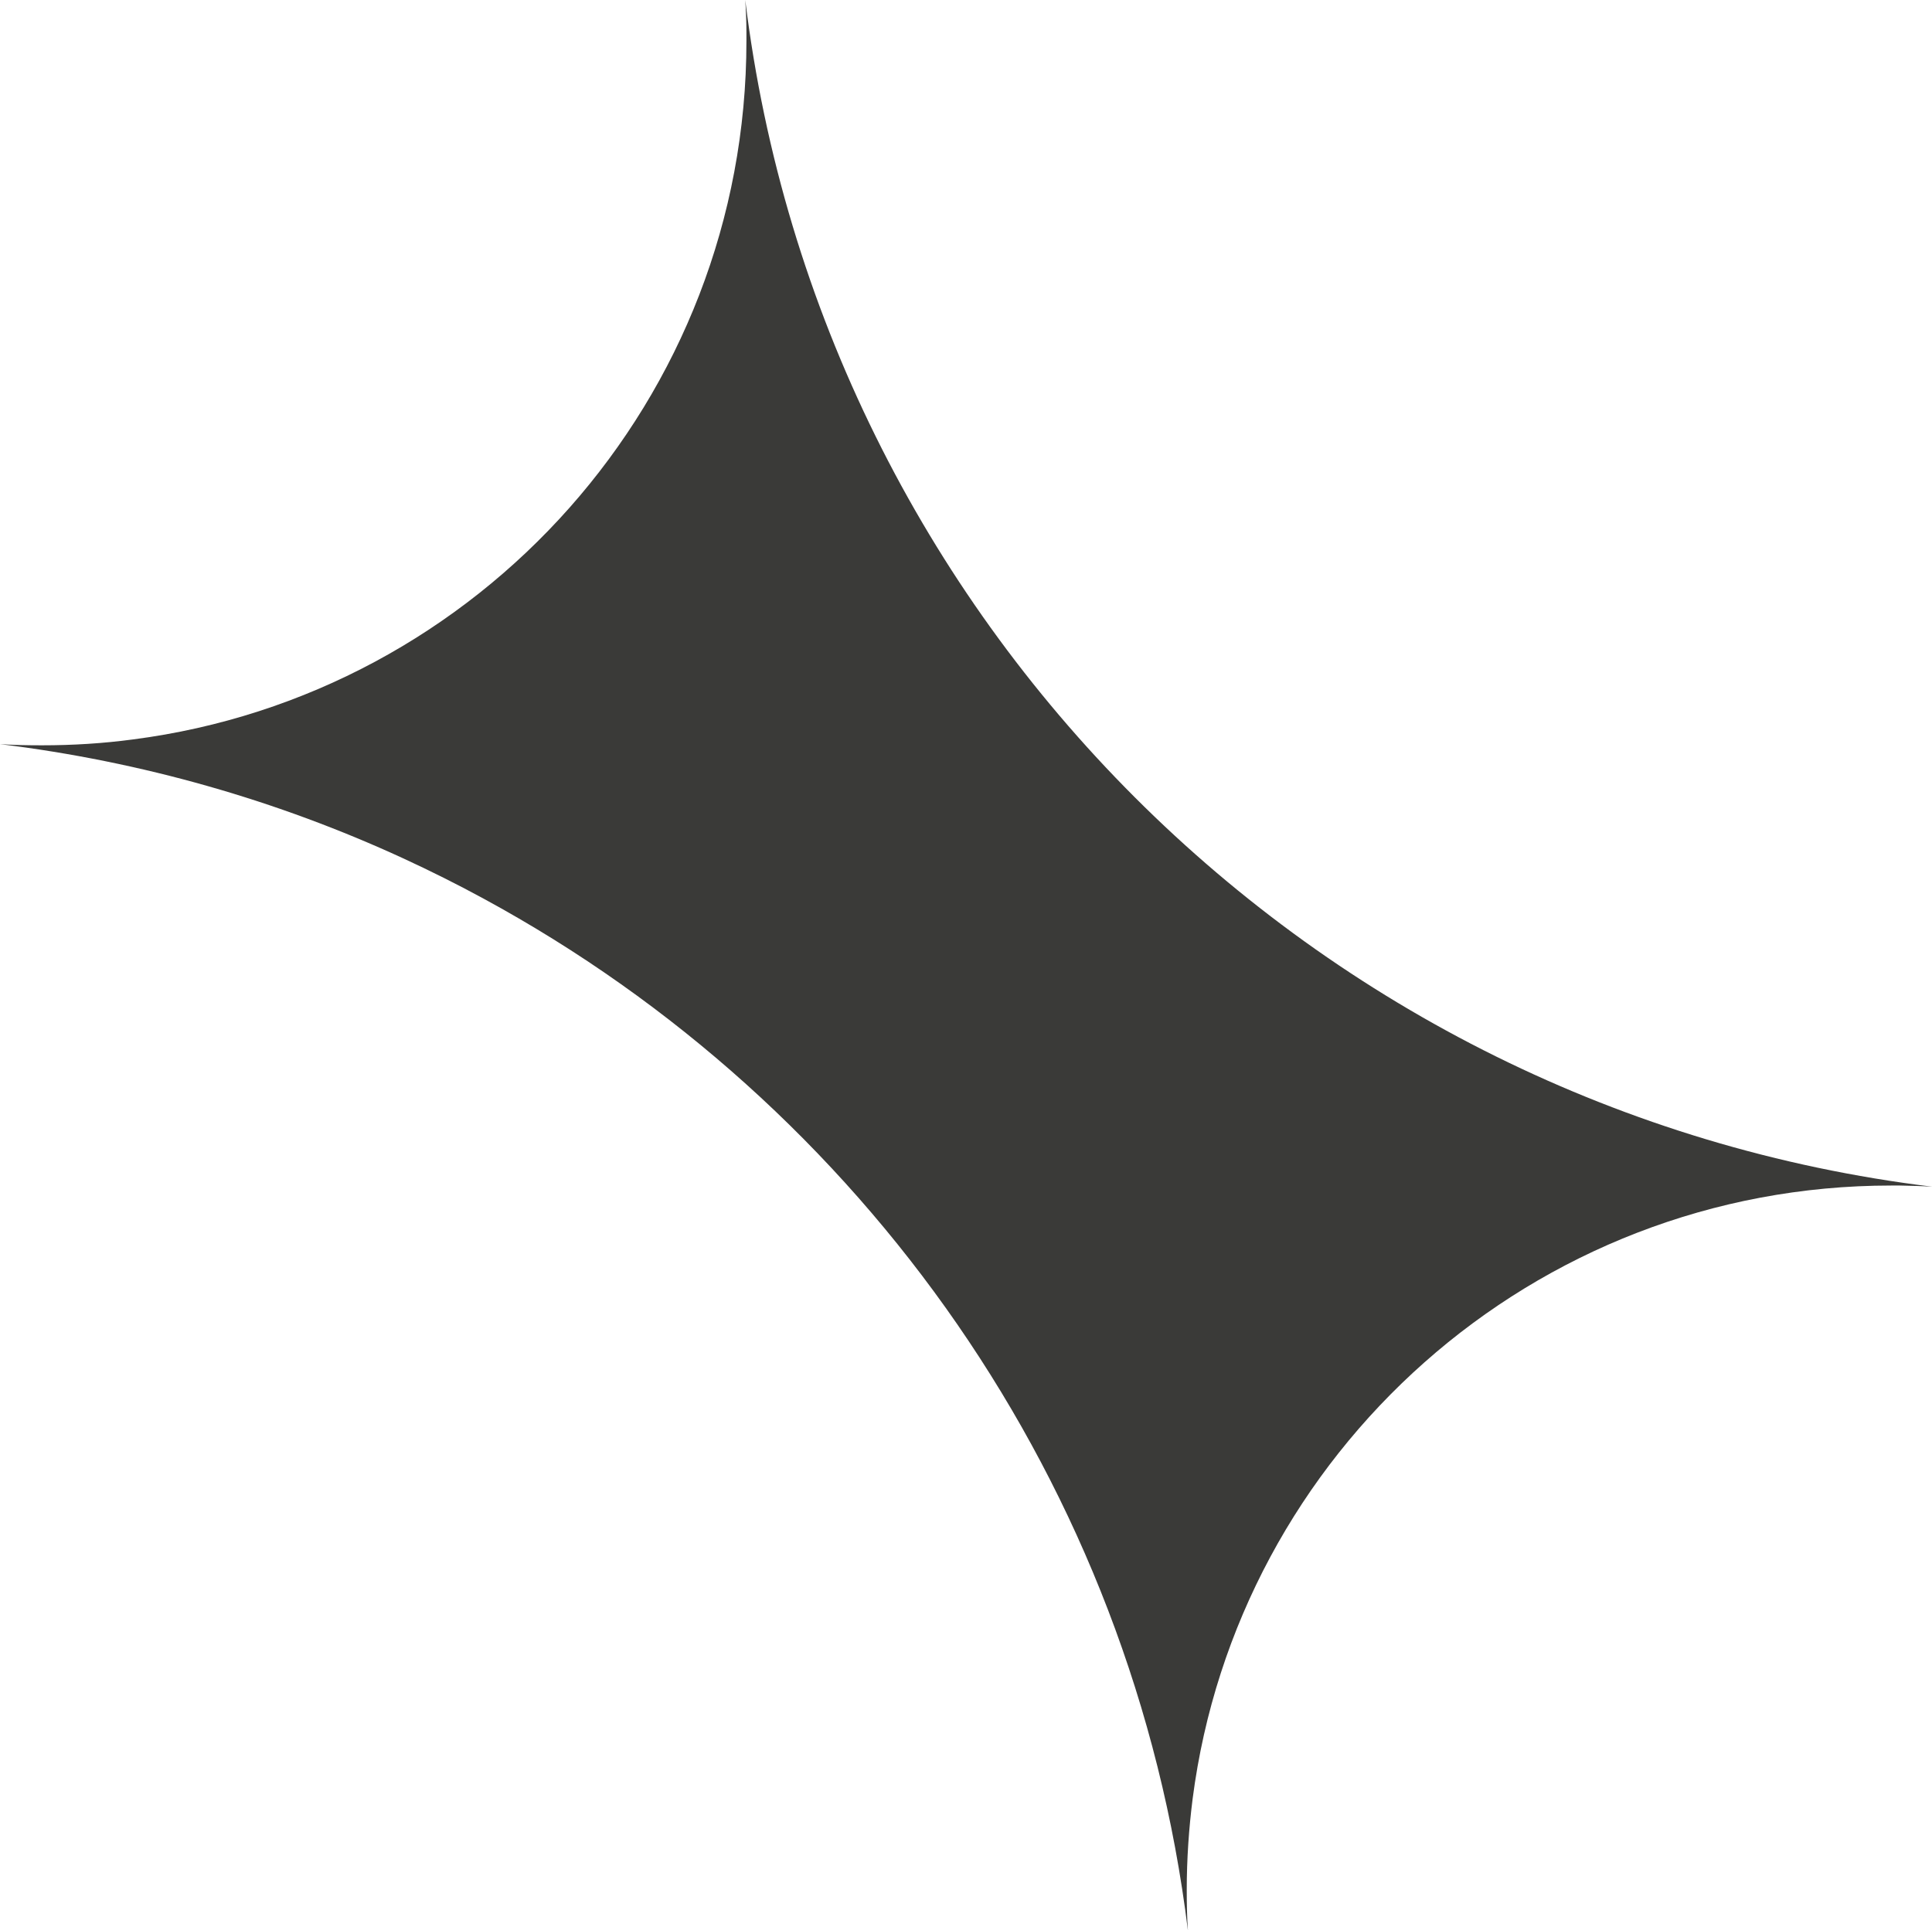 <?xml version="1.0" encoding="UTF-8"?>
<svg id="Capa_1" data-name="Capa 1" xmlns="http://www.w3.org/2000/svg" viewBox="0 0 82.05 82">
  <defs>
    <style>
      .cls-1 {
        fill: #3a3a38;
      }
    </style>
  </defs>
  <path class="cls-1" d="M0,31.61c.59.04,1.18.05,1.78.05,1.31,0,2.6-.08,3.87-.25,14.7-1.9,26.05-14.46,26.05-29.67v-.37c0-.46-.02-.91-.05-1.37,3.22,26.32,24.09,47.19,50.41,50.41-.46-.03-.91-.04-1.37-.05h-.37c-15.21,0-27.77,11.35-29.67,26.05-.16,1.26-.25,2.56-.25,3.87,0,.58.01,1.16.05,1.73-2.33-18.96-13.81-35.09-29.9-43.83-1.12-.61-2.26-1.18-3.43-1.72-5.32-2.45-11.08-4.11-17.12-4.85Z"/>
</svg>
